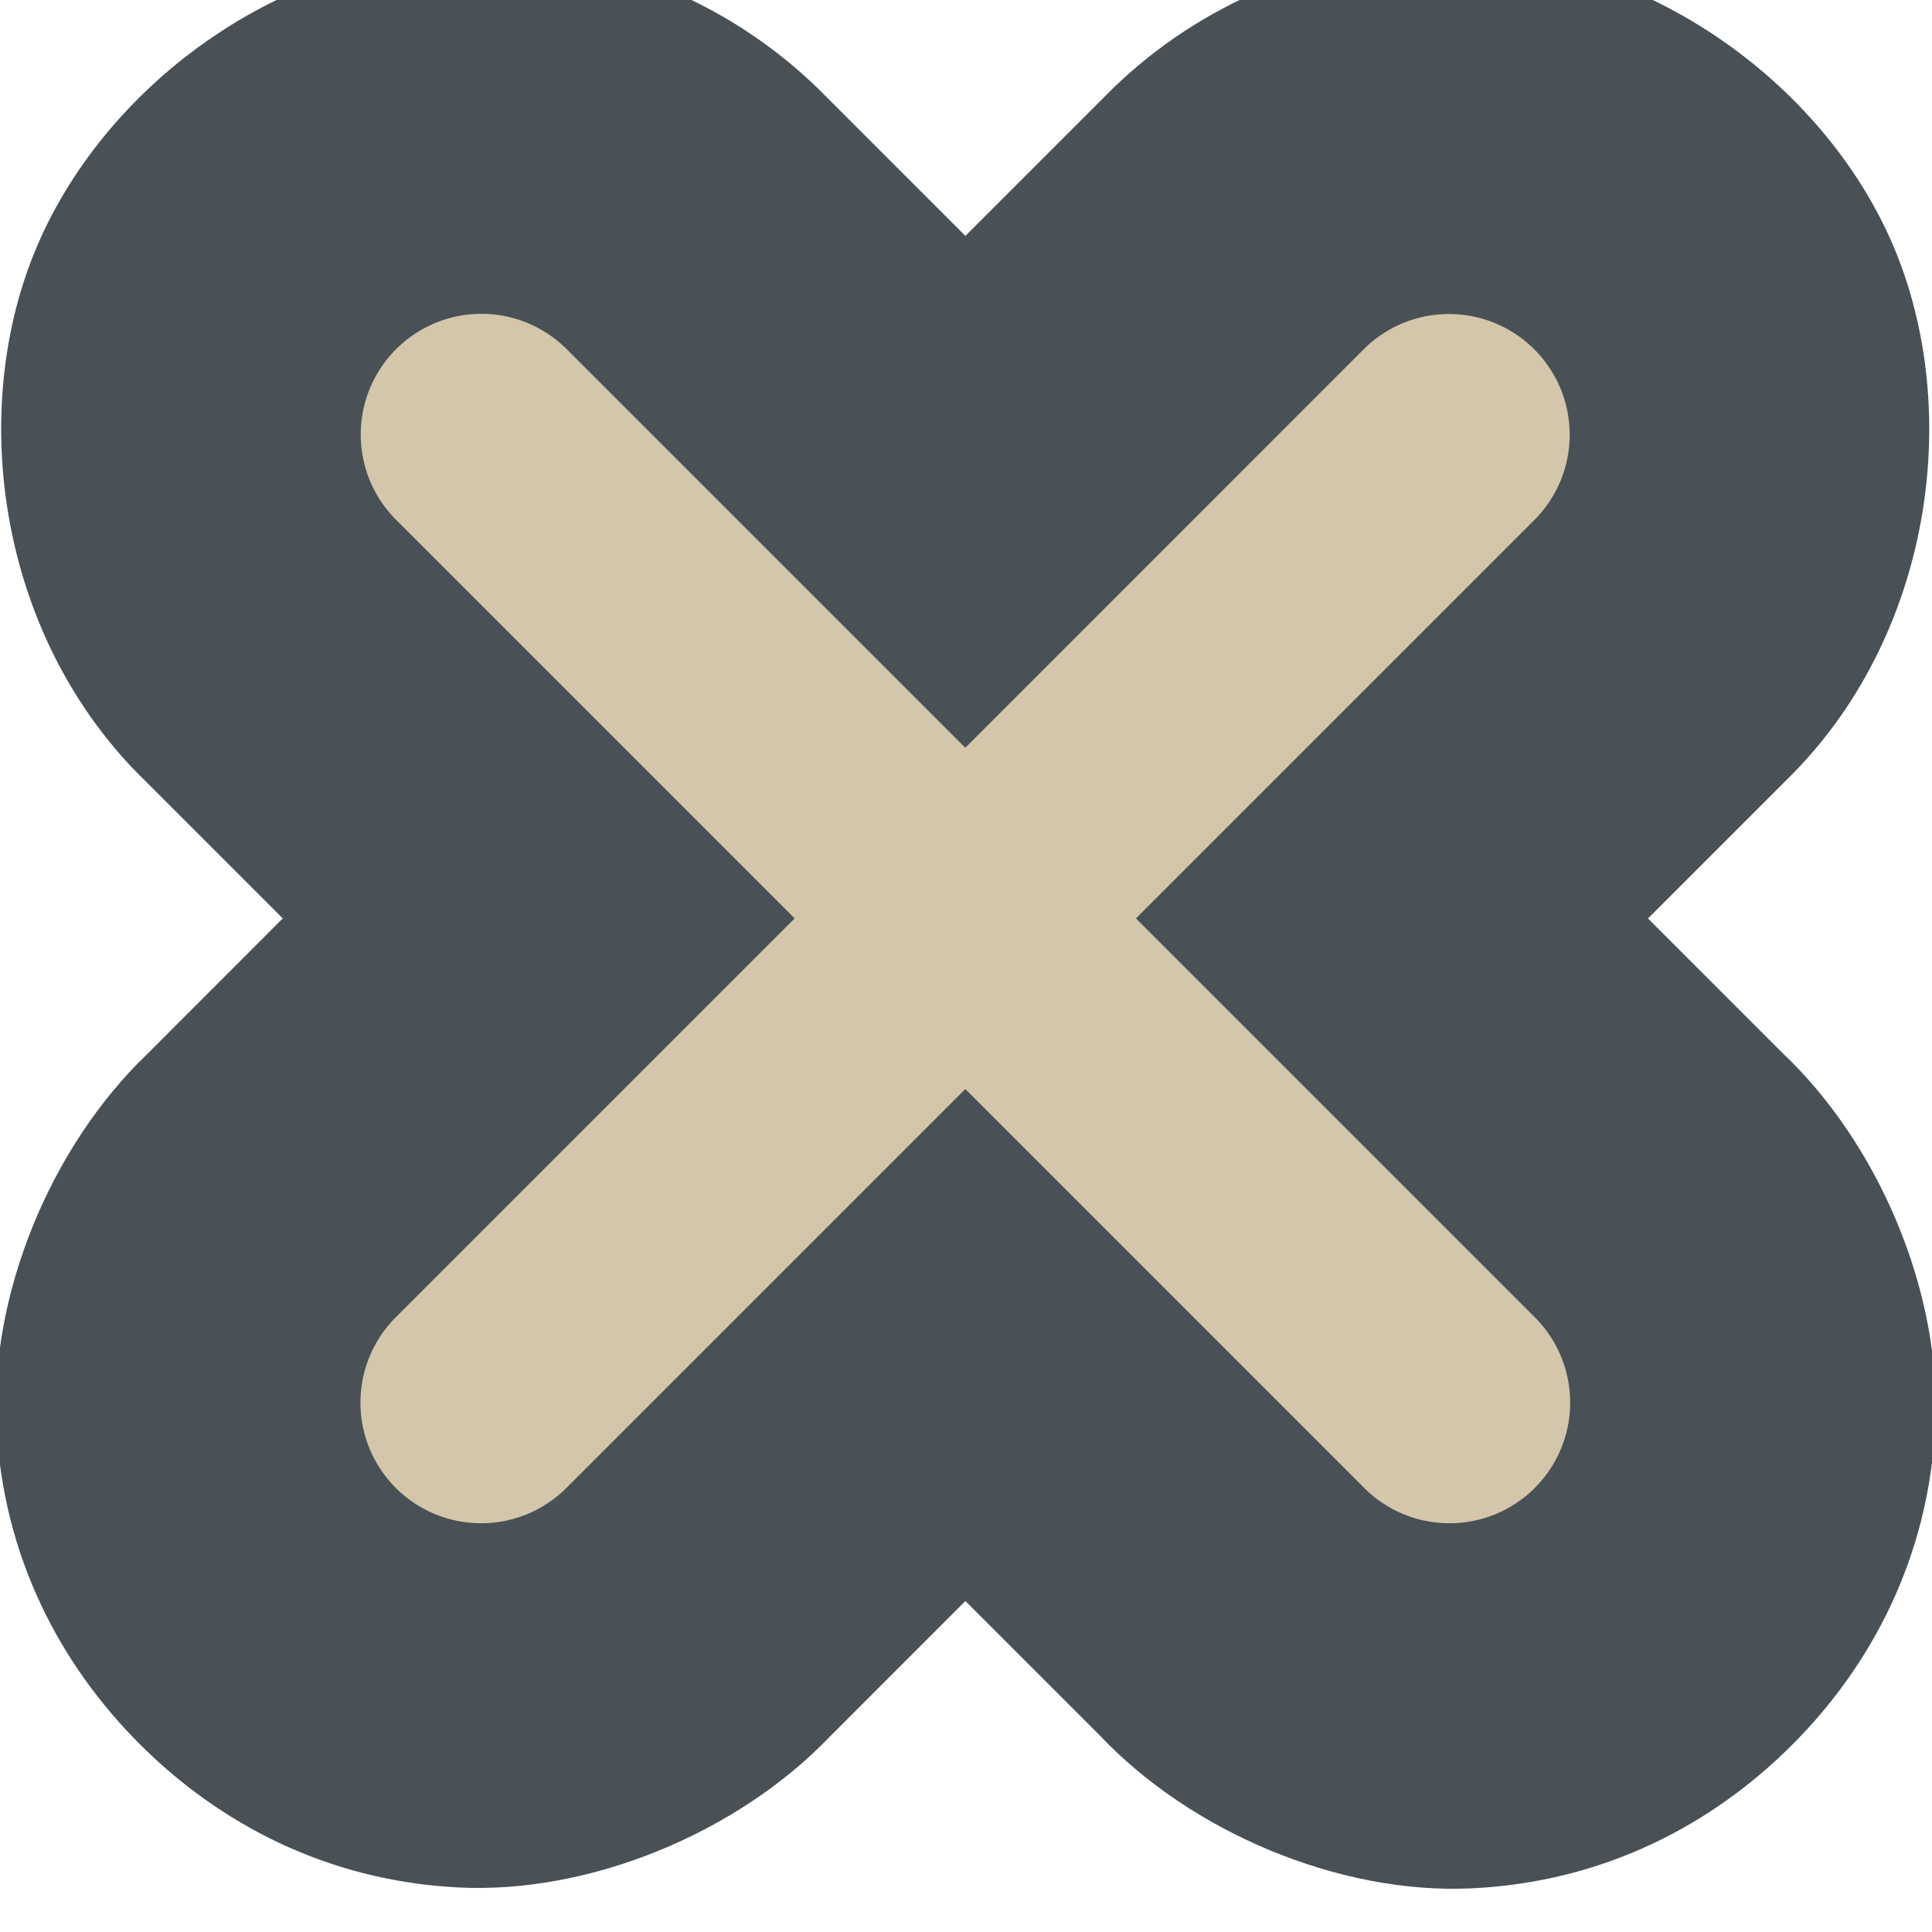 <svg xmlns="http://www.w3.org/2000/svg" width="16" height="16" version="1.1">
 <g style="fill:none" transform="matrix(0.615,0,0,0.615,-1.537,-630.087)">
  <path style="fill:#495156" d="m 8.982,1023.883 c -2.704,7e-4 -5.118,1.83 -6.021,4.053 -0.903,2.223 -0.449,5.221 1.489,7.106 l 1.857,1.857 -1.834,1.835 c -1.283,1.233 -2.113,3.219 -2.022,4.996 0.091,1.777 0.868,3.226 1.93,4.288 1.062,1.062 2.511,1.839 4.288,1.93 1.777,0.091 3.763,-0.739 4.996,-2.022 l 1.834,-1.835 1.806,1.806 c 1.227,1.3 3.223,2.148 5.012,2.063 1.788,-0.085 3.247,-0.864 4.313,-1.93 1.066,-1.066 1.844,-2.525 1.93,-4.313 0.085,-1.788 -0.763,-3.784 -2.063,-5.011 l -1.806,-1.806 1.866,-1.866 c 1.954,-1.911 2.385,-4.954 1.441,-7.183 -0.944,-2.229 -3.432,-4.036 -6.164,-3.961 h -0.003 c -1.685,0.047 -3.291,0.749 -4.469,1.955 l -1.863,1.863 -1.857,-1.857 c -1.222,-1.256 -2.906,-1.968 -4.659,-1.968 z"/>
 </g>
 <g style="fill:#d3c6aa" transform="matrix(0.615,0,0,0.615,-1.537,-630.087)">
  <path style="fill:#d3c6aa" transform="matrix(1.625,0,0,1.625,2.498,1023.899)" d="M 3.99,2.99 A 1,1 0 0 0 3.293,4.707 L 6.586,8 3.293,11.293 a 1,1 0 1 0 1.414,1.414 L 8,9.414 11.293,12.707 a 1,1 0 1 0 1.414,-1.414 L 9.414,8 12.707,4.707 a 1,1 0 0 0 -0.727,-1.715 1,1 0 0 0 -0.688,0.301 L 8,6.586 4.707,3.293 A 1,1 0 0 0 3.99,2.99 Z"/>
 </g>
</svg>
